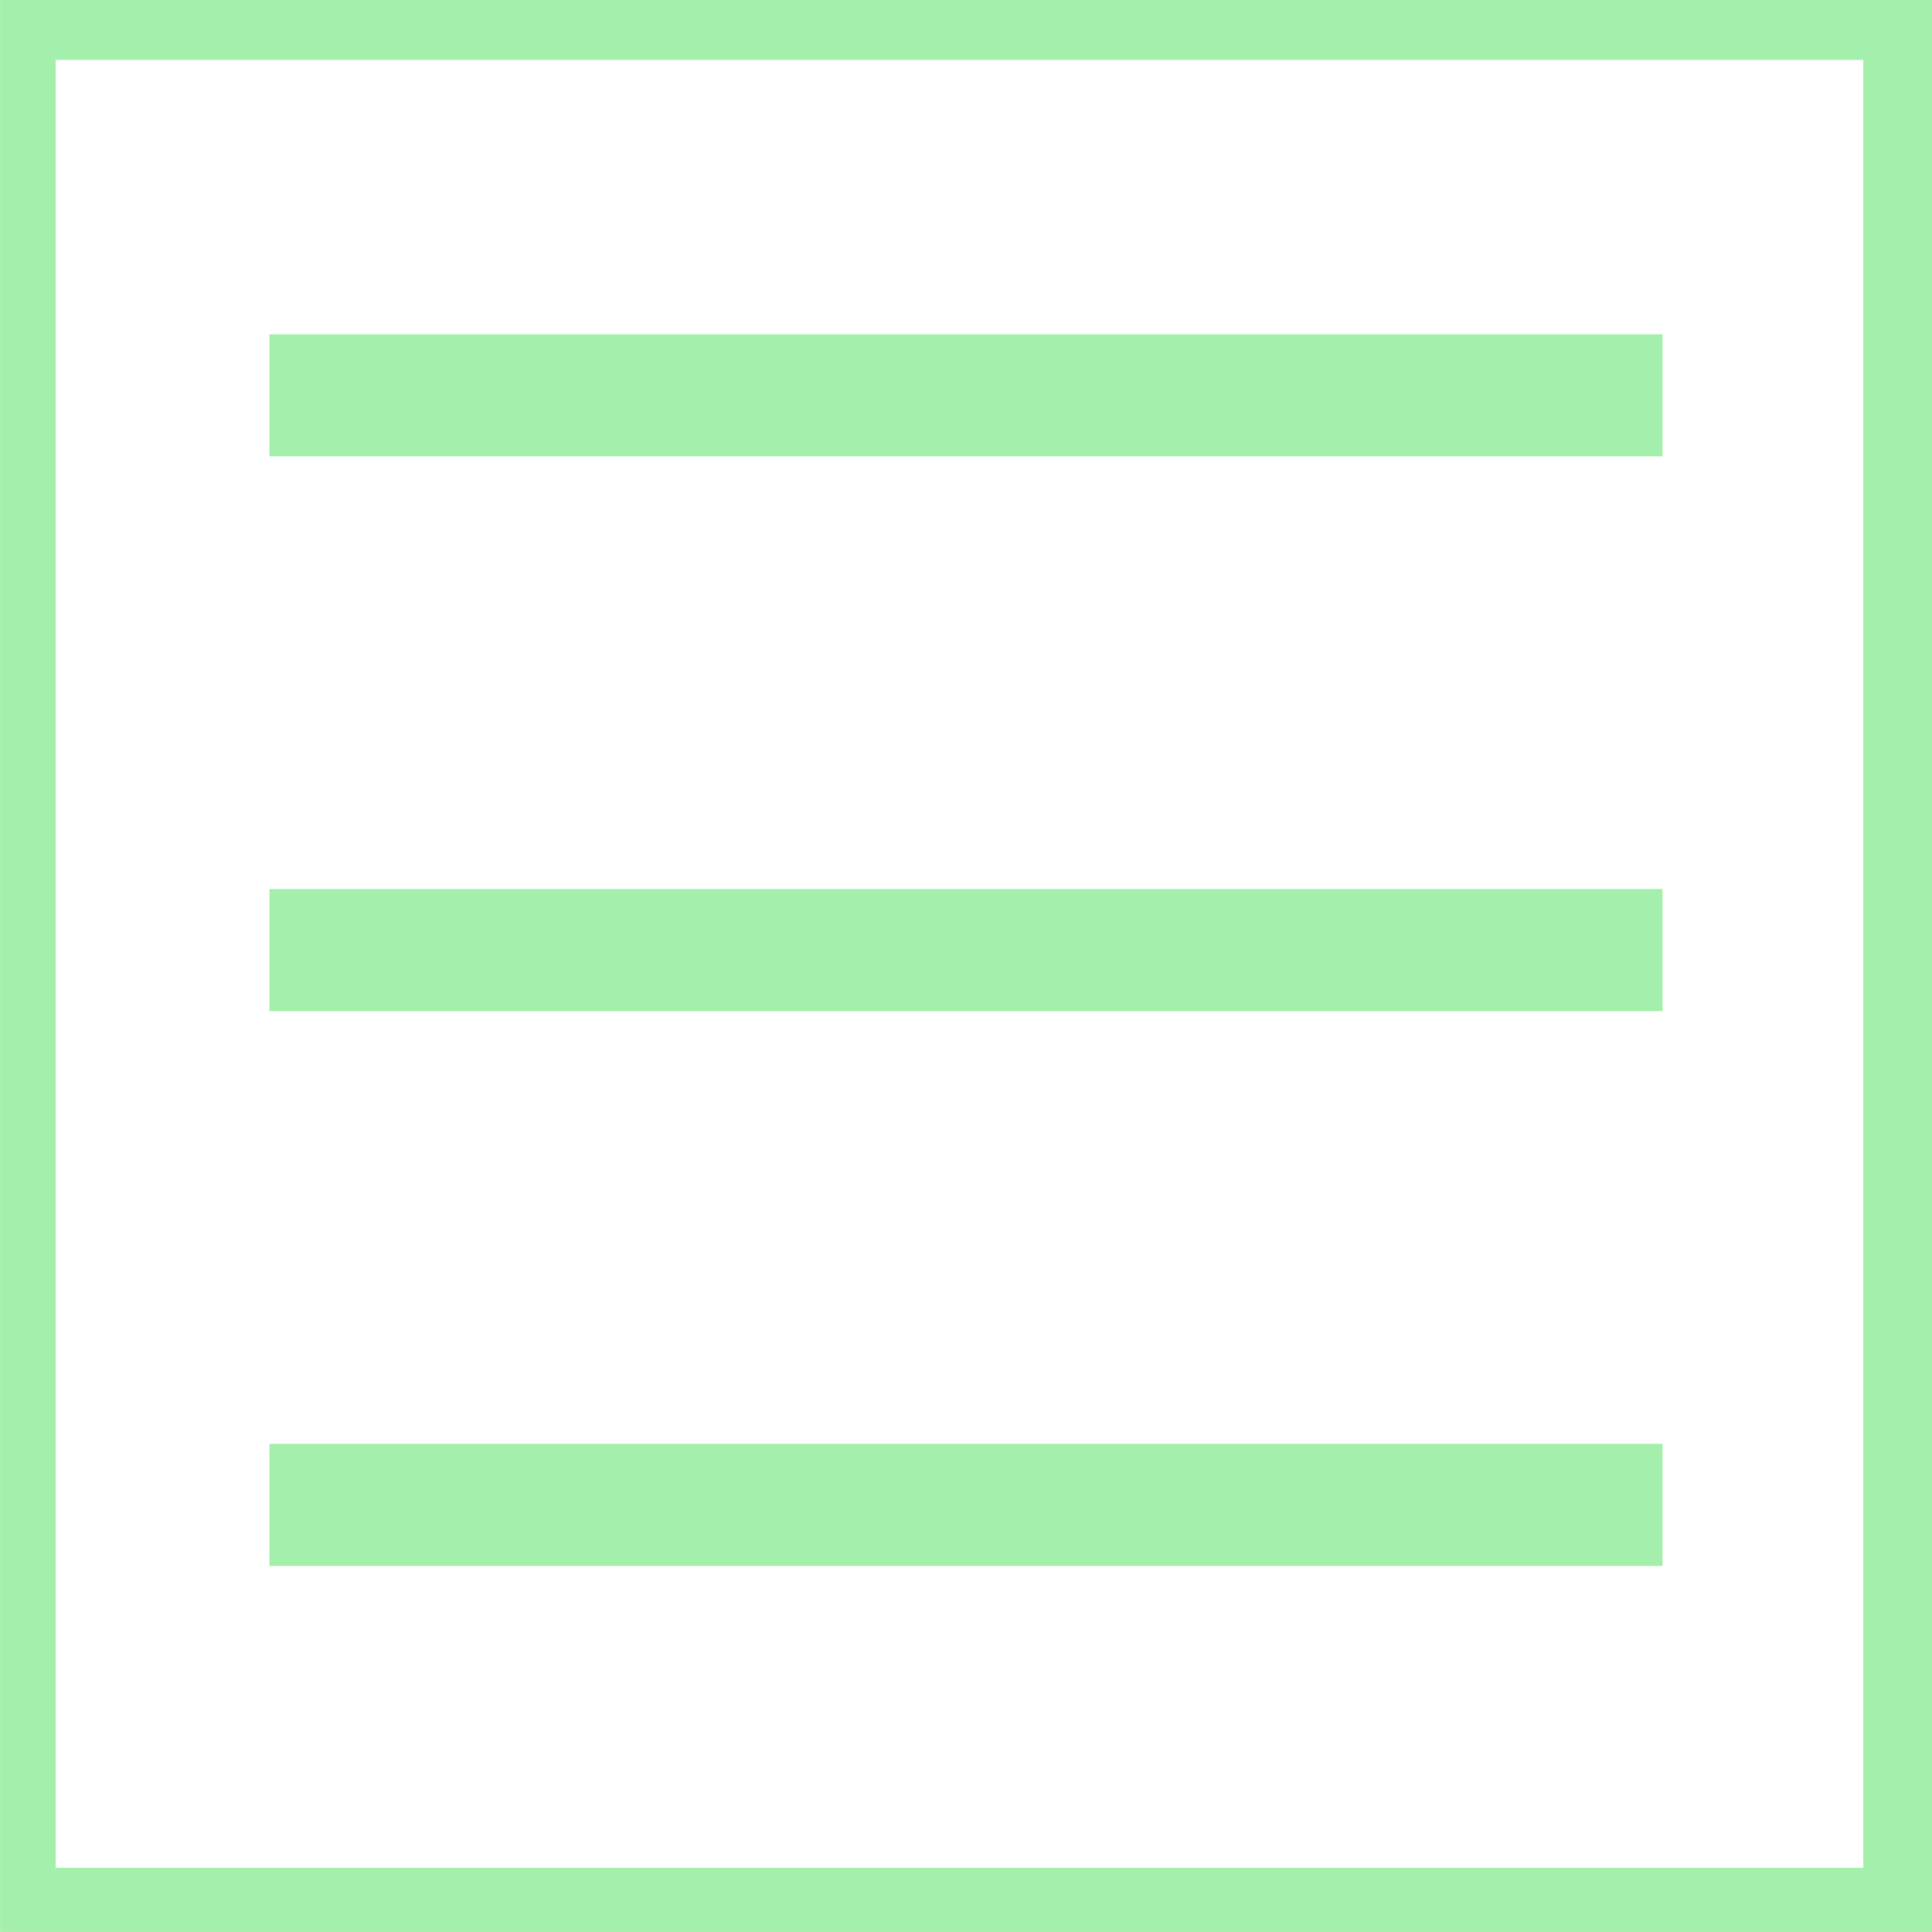 <?xml version="1.0" encoding="UTF-8" standalone="no"?>
<!-- Created with Inkscape (http://www.inkscape.org/) -->

<svg
   width="16"
   height="16"
   viewBox="0 0 16 16"
   version="1.1"
   id="svg1"
   xml:space="preserve"
   xmlns="http://www.w3.org/2000/svg"
   xmlns:svg="http://www.w3.org/2000/svg"><defs
     id="defs1" /><g
     id="layer1"><path
       id="rect6"
       style="fill:#a5efac;fill-opacity:1;stroke:#a5efac;stroke-width:0.015;stroke-opacity:1"
       d="M 0.008,0.004 V 15.992 H 15.995 V 0.004 Z M 0.453,0.489 H 15.439 V 15.475 H 0.453 Z" /><rect
       style="fill:#a5efac;fill-opacity:1;stroke:#a5efac;stroke-width:0.026;stroke-opacity:1"
       id="rect3"
       width="11.512"
       height="0.985"
       x="2.244"
       y="7.375" /><rect
       style="fill:#a5efac;fill-opacity:1;stroke:#a5efac;stroke-width:0.026;stroke-opacity:1"
       id="rect1"
       width="11.512"
       height="0.985"
       x="2.244"
       y="11.97" /><rect
       style="fill:#a5efac;fill-opacity:1;stroke:#a5efac;stroke-width:0.026;stroke-opacity:1"
       id="rect2"
       width="11.512"
       height="0.985"
       x="2.244"
       y="2.781" /></g></svg>

